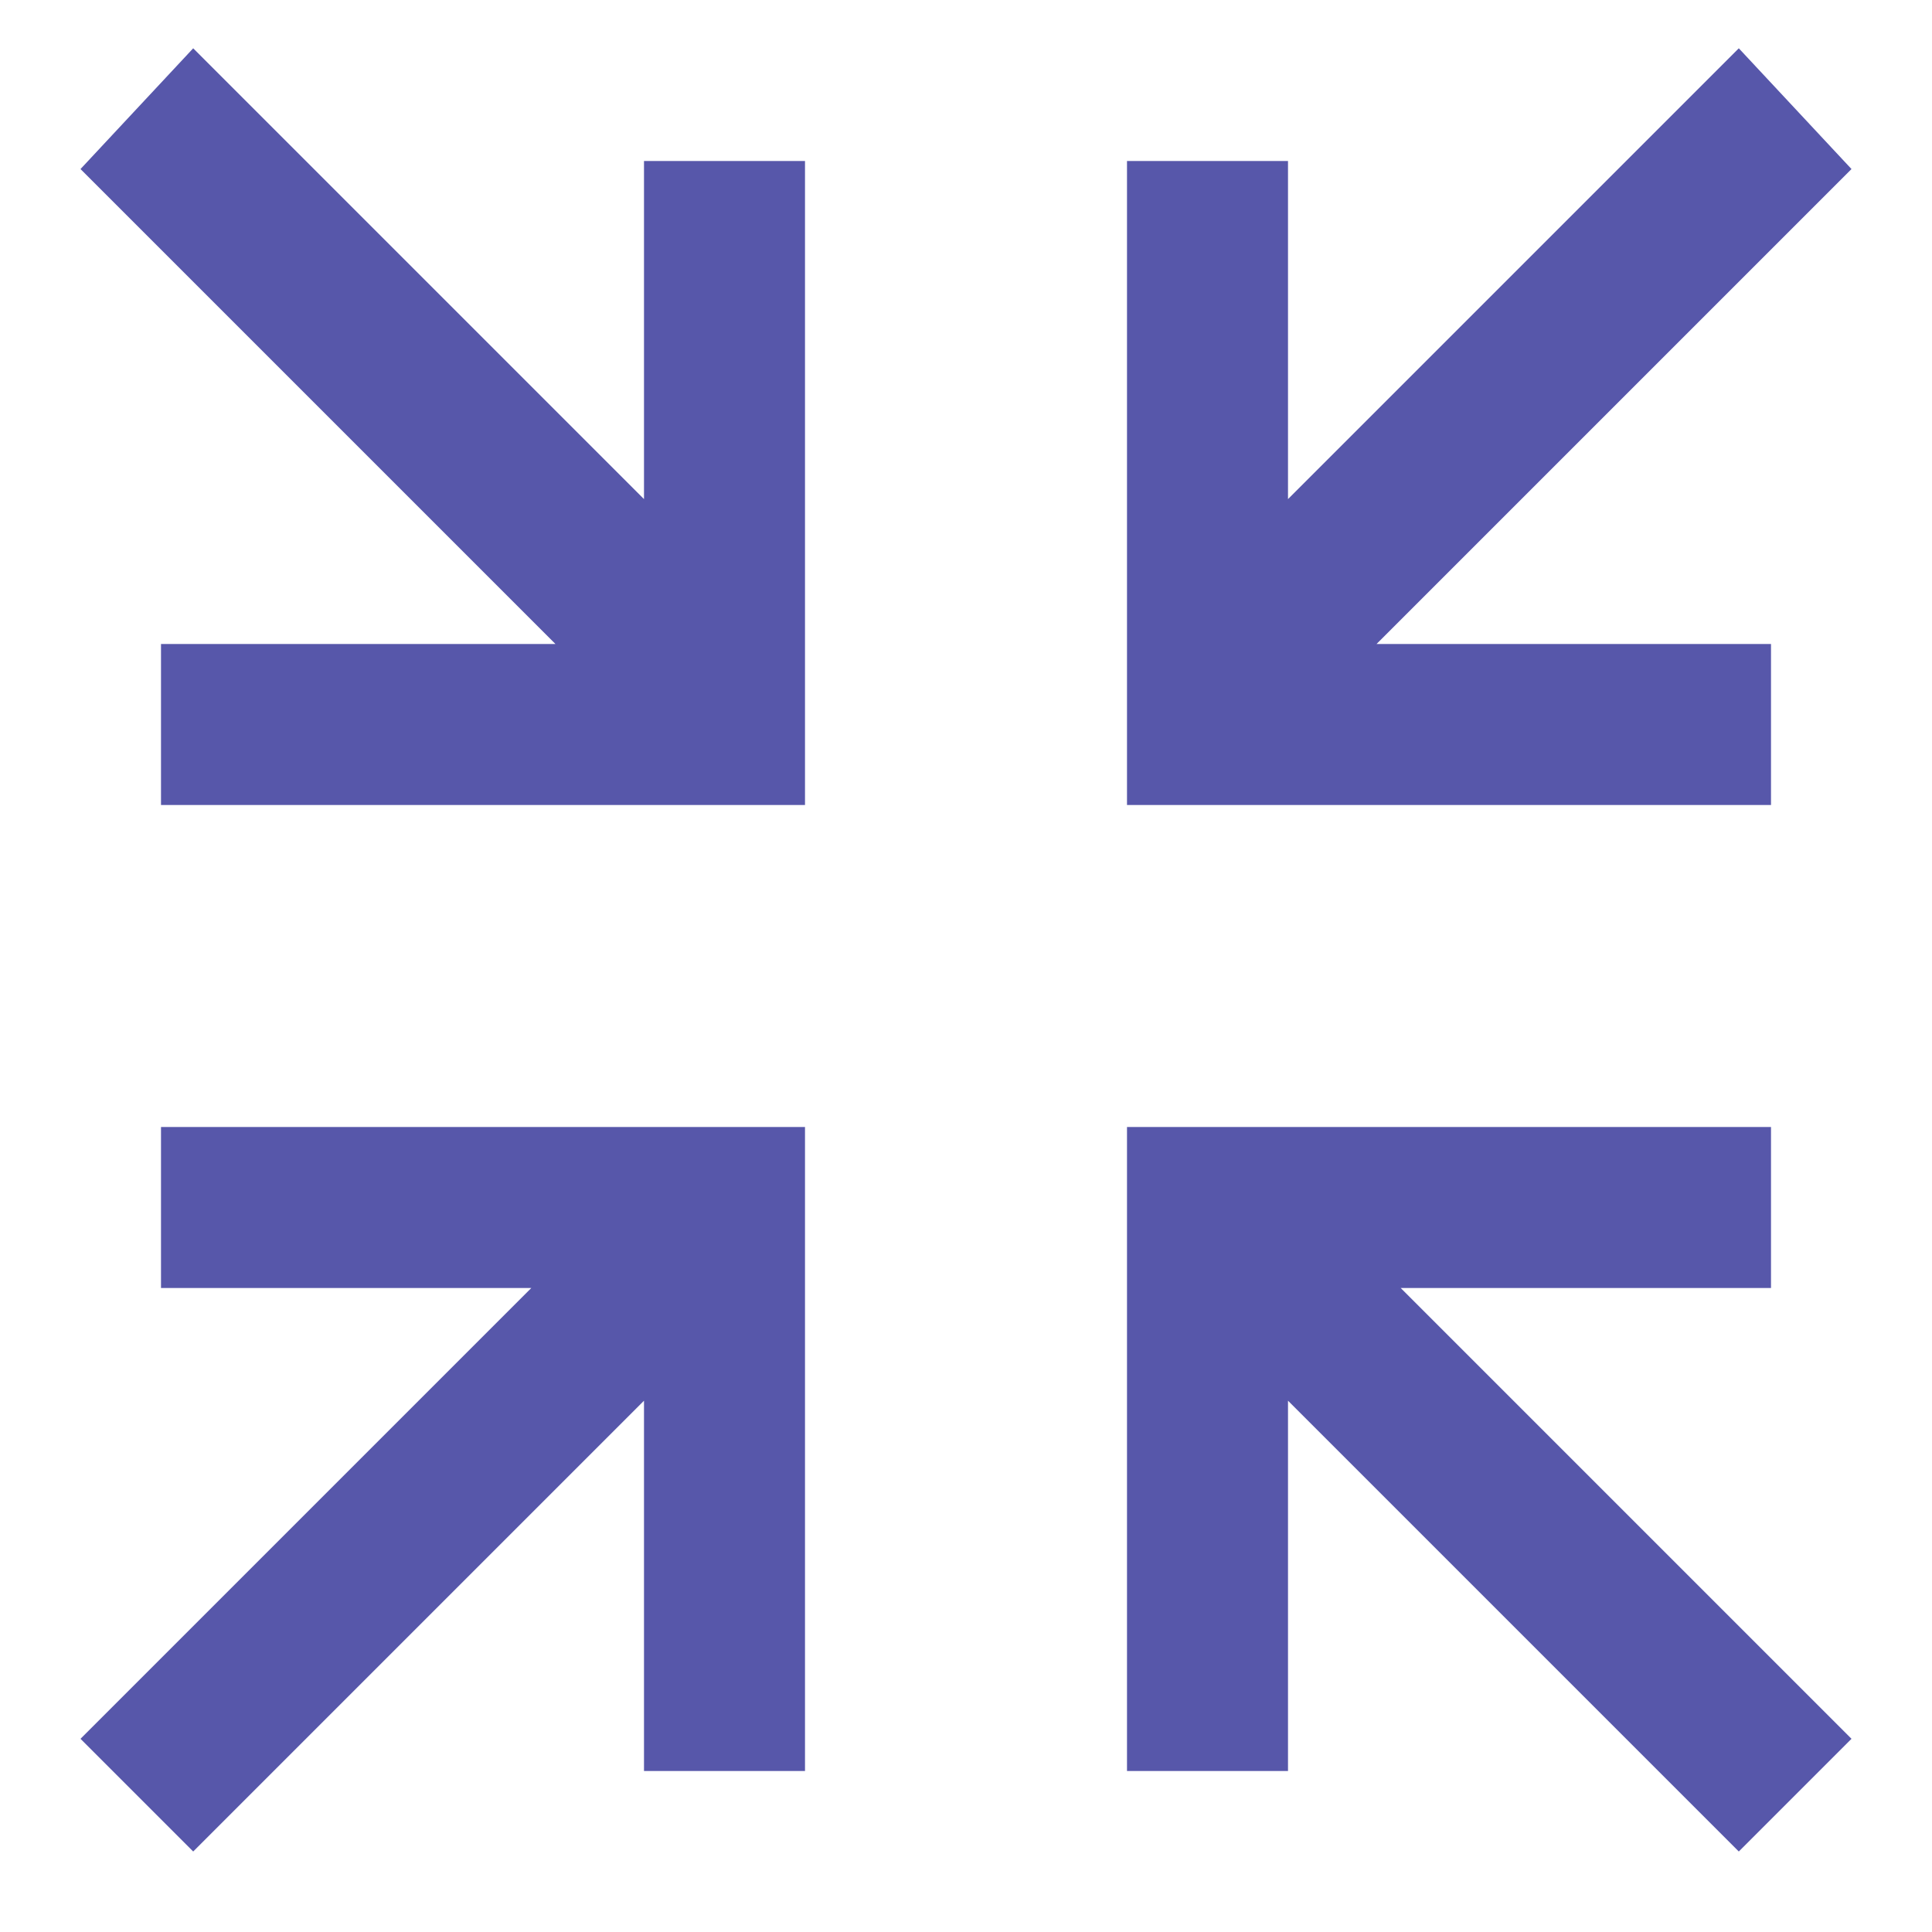 <?xml version="1.0" encoding="utf-8"?>
<!-- Generator: Adobe Illustrator 22.0.1, SVG Export Plug-In . SVG Version: 6.00 Build 0)  -->
<svg version="1.1" id="Ebene_1" xmlns="http://www.w3.org/2000/svg" xmlns:xlink="http://www.w3.org/1999/xlink" x="0px" y="0px"
	 viewBox="0 0 24 24" style="enable-background:new 0 0 24 24;" xml:space="preserve">
<style type="text/css">
	.st0{fill:#5757AA;}
	.st1{fill:#9B9BAA;}
	.st2{fill:#5EA343;}
	.st3{fill:#7F7FBB;}
	.st4{opacity:0.2;fill:none;}
	.st5{fill:#E63A3F;}
	.st6{fill:#FFFFFF;}
	.st7{fill:#FAFAFA;}
	.st8{fill:none;stroke:#5757AA;stroke-width:2;stroke-linecap:round;stroke-miterlimit:10;}
	.st9{fill:#CBEBC1;}
	.st10{fill:#CECED9;}
	.st11{fill:#414180;}
	.st12{fill:#EDEDF2;}
	.st13{fill:#38396D;}
	.st14{fill:url(#SVGID_1_);}
	.st15{fill:url(#SVGID_2_);}
	.st16{fill:url(#SVGID_3_);}
	.st17{fill:url(#SVGID_4_);}
</style>
<g>
	<polygon class="st0" points="22,10 22,8 17.1,8 23,2.1 21.6,0.6 16,6.2 16,2 14,2 14,8 14,10 16,10 	"/>
	<polygon class="st0" points="2,14 2,16 6.6,16 1,21.6 2.4,23 8,17.4 8,22 10,22 10,16 10,14 8,14 	"/>
	<polygon class="st0" points="8,6.2 2.4,0.6 1,2.1 6.9,8 2,8 2,10 8,10 10,10 10,8 10,2 8,2 	"/>
	<polygon class="st0" points="23,21.6 17.4,16 22,16 22,14 16,14 14,14 14,16 14,22 16,22 16,17.4 21.6,23 	"/>
</g>
</svg>
